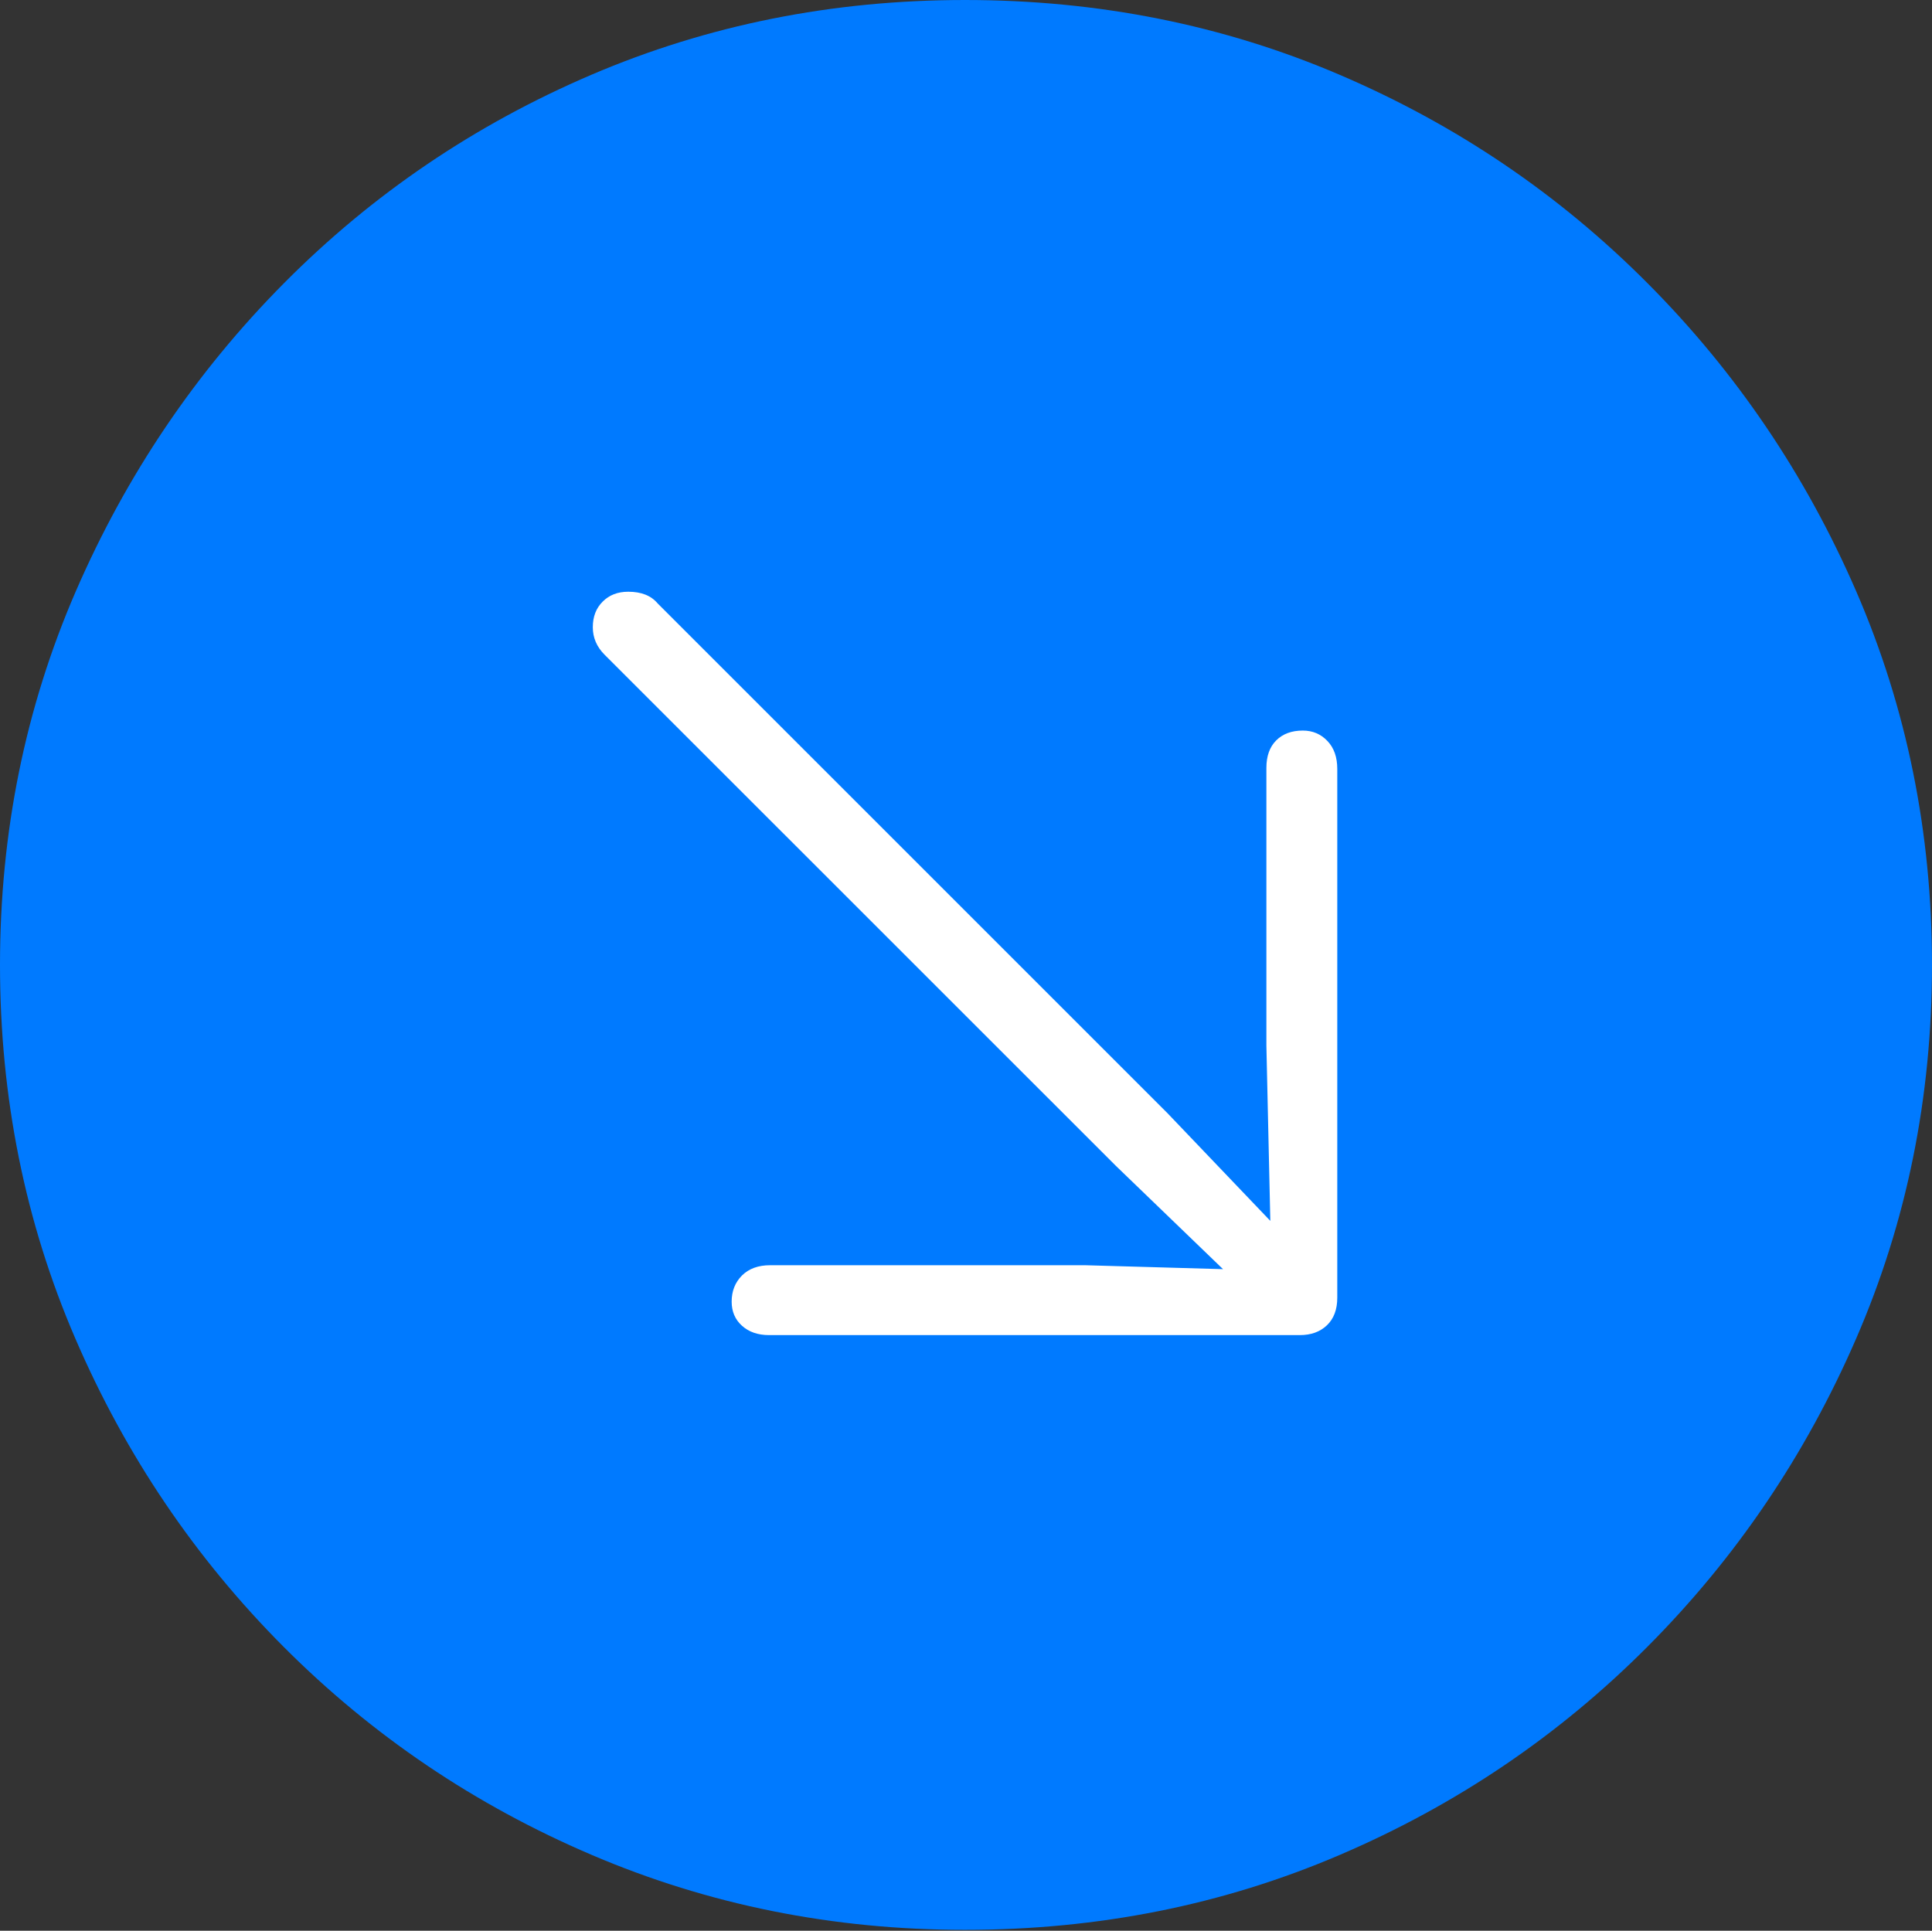 <?xml version="1.0" encoding="UTF-8"?>
<!--Generator: Apple Native CoreSVG 175-->
<!DOCTYPE svg
PUBLIC "-//W3C//DTD SVG 1.1//EN"
       "http://www.w3.org/Graphics/SVG/1.1/DTD/svg11.dtd">
<svg version="1.1" xmlns="http://www.w3.org/2000/svg" xmlns:xlink="http://www.w3.org/1999/xlink" width="19.16" height="19.15">
 <rect width="100%" height="100%" fill="#333333" stroke="none"/>
 <g>
  <rect height="19.15" opacity="0" width="19.16" x="0" y="0"/>
  <path d="M9.57 19.141Q11.553 19.141 13.286 18.398Q15.02 17.656 16.338 16.333Q17.656 15.01 18.408 13.276Q19.16 11.543 19.16 9.57Q19.16 7.598 18.408 5.864Q17.656 4.131 16.338 2.808Q15.02 1.484 13.286 0.742Q11.553 0 9.57 0Q7.598 0 5.864 0.742Q4.131 1.484 2.817 2.808Q1.504 4.131 0.752 5.864Q0 7.598 0 9.57Q0 11.543 0.747 13.276Q1.494 15.01 2.812 16.333Q4.131 17.656 5.869 18.398Q7.607 19.141 9.57 19.141Z" fill="#007aff"/>
  <path d="M12.92 7.246Q13.066 7.246 13.164 7.349Q13.262 7.451 13.262 7.627L13.262 12.871Q13.262 13.047 13.159 13.145Q13.057 13.242 12.891 13.242L7.627 13.242Q7.461 13.242 7.358 13.149Q7.256 13.057 7.256 12.91Q7.256 12.754 7.358 12.651Q7.461 12.549 7.637 12.549L10.762 12.549L12.129 12.588L11.065 11.562L5.996 6.494Q5.879 6.377 5.879 6.221Q5.879 6.064 5.977 5.967Q6.074 5.869 6.23 5.869Q6.328 5.869 6.401 5.898Q6.475 5.928 6.523 5.986L11.582 11.045L12.598 12.109L12.559 10.371L12.559 7.617Q12.559 7.441 12.656 7.344Q12.754 7.246 12.92 7.246Z" fill="#ffffff"/>
 </g>
</svg>
